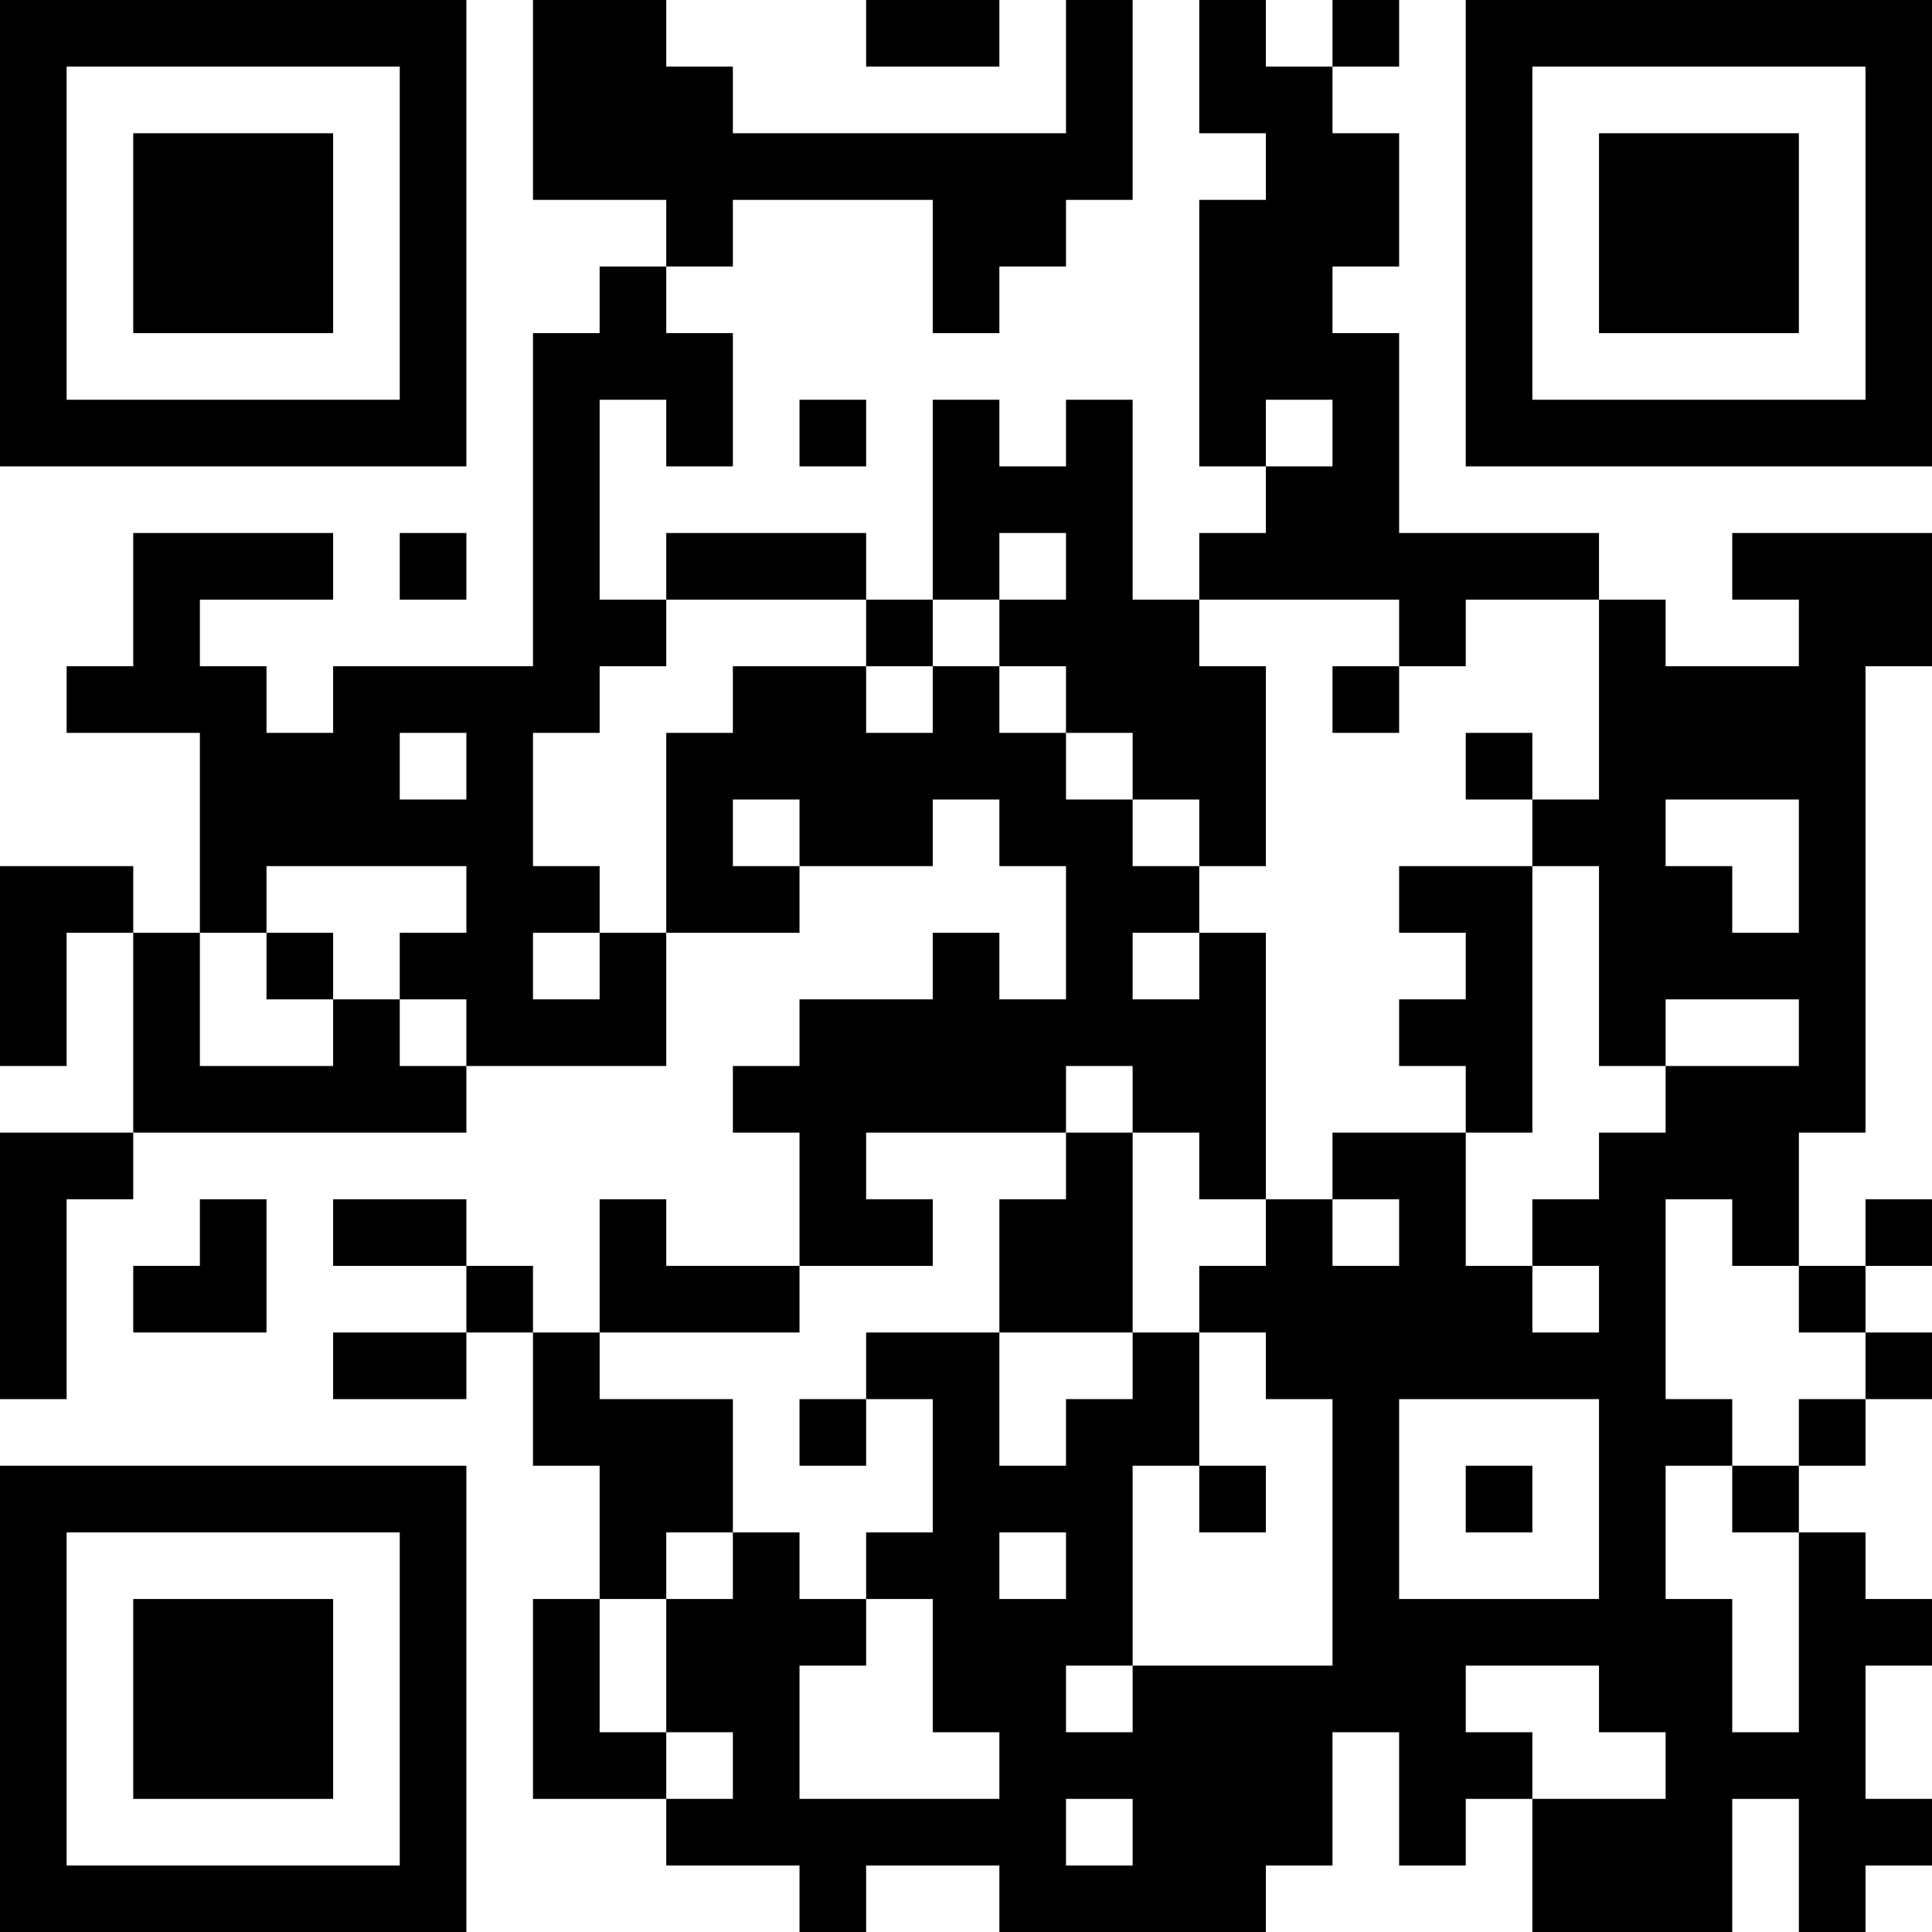 <?xml version="1.0" encoding="UTF-8"?>
<svg xmlns="http://www.w3.org/2000/svg" version="1.1" width="200" height="200" viewBox="0 0 200 200"><rect x="0" y="0" width="200" height="200" fill="#ffffff"/><g transform="scale(6.897)"><g transform="translate(0,0)"><path fill-rule="evenodd" d="M8 0L8 3L10 3L10 4L9 4L9 5L8 5L8 10L5 10L5 11L4 11L4 10L3 10L3 9L5 9L5 8L2 8L2 10L1 10L1 11L3 11L3 14L2 14L2 13L0 13L0 16L1 16L1 14L2 14L2 17L0 17L0 21L1 21L1 18L2 18L2 17L7 17L7 16L10 16L10 14L12 14L12 13L14 13L14 12L15 12L15 13L16 13L16 15L15 15L15 14L14 14L14 15L12 15L12 16L11 16L11 17L12 17L12 19L10 19L10 18L9 18L9 20L8 20L8 19L7 19L7 18L5 18L5 19L7 19L7 20L5 20L5 21L7 21L7 20L8 20L8 22L9 22L9 24L8 24L8 27L10 27L10 28L12 28L12 29L13 29L13 28L15 28L15 29L19 29L19 28L20 28L20 26L21 26L21 28L22 28L22 27L23 27L23 29L26 29L26 27L27 27L27 29L28 29L28 28L29 28L29 27L28 27L28 25L29 25L29 24L28 24L28 23L27 23L27 22L28 22L28 21L29 21L29 20L28 20L28 19L29 19L29 18L28 18L28 19L27 19L27 17L28 17L28 10L29 10L29 8L26 8L26 9L27 9L27 10L25 10L25 9L24 9L24 8L21 8L21 5L20 5L20 4L21 4L21 2L20 2L20 1L21 1L21 0L20 0L20 1L19 1L19 0L18 0L18 2L19 2L19 3L18 3L18 7L19 7L19 8L18 8L18 9L17 9L17 6L16 6L16 7L15 7L15 6L14 6L14 9L13 9L13 8L10 8L10 9L9 9L9 6L10 6L10 7L11 7L11 5L10 5L10 4L11 4L11 3L14 3L14 5L15 5L15 4L16 4L16 3L17 3L17 0L16 0L16 2L11 2L11 1L10 1L10 0ZM13 0L13 1L15 1L15 0ZM12 6L12 7L13 7L13 6ZM19 6L19 7L20 7L20 6ZM6 8L6 9L7 9L7 8ZM15 8L15 9L14 9L14 10L13 10L13 9L10 9L10 10L9 10L9 11L8 11L8 13L9 13L9 14L8 14L8 15L9 15L9 14L10 14L10 11L11 11L11 10L13 10L13 11L14 11L14 10L15 10L15 11L16 11L16 12L17 12L17 13L18 13L18 14L17 14L17 15L18 15L18 14L19 14L19 18L18 18L18 17L17 17L17 16L16 16L16 17L13 17L13 18L14 18L14 19L12 19L12 20L9 20L9 21L11 21L11 23L10 23L10 24L9 24L9 26L10 26L10 27L11 27L11 26L10 26L10 24L11 24L11 23L12 23L12 24L13 24L13 25L12 25L12 27L15 27L15 26L14 26L14 24L13 24L13 23L14 23L14 21L13 21L13 20L15 20L15 22L16 22L16 21L17 21L17 20L18 20L18 22L17 22L17 25L16 25L16 26L17 26L17 25L20 25L20 21L19 21L19 20L18 20L18 19L19 19L19 18L20 18L20 19L21 19L21 18L20 18L20 17L22 17L22 19L23 19L23 20L24 20L24 19L23 19L23 18L24 18L24 17L25 17L25 16L27 16L27 15L25 15L25 16L24 16L24 13L23 13L23 12L24 12L24 9L22 9L22 10L21 10L21 9L18 9L18 10L19 10L19 13L18 13L18 12L17 12L17 11L16 11L16 10L15 10L15 9L16 9L16 8ZM20 10L20 11L21 11L21 10ZM6 11L6 12L7 12L7 11ZM22 11L22 12L23 12L23 11ZM11 12L11 13L12 13L12 12ZM25 12L25 13L26 13L26 14L27 14L27 12ZM4 13L4 14L3 14L3 16L5 16L5 15L6 15L6 16L7 16L7 15L6 15L6 14L7 14L7 13ZM21 13L21 14L22 14L22 15L21 15L21 16L22 16L22 17L23 17L23 13ZM4 14L4 15L5 15L5 14ZM16 17L16 18L15 18L15 20L17 20L17 17ZM3 18L3 19L2 19L2 20L4 20L4 18ZM25 18L25 21L26 21L26 22L25 22L25 24L26 24L26 26L27 26L27 23L26 23L26 22L27 22L27 21L28 21L28 20L27 20L27 19L26 19L26 18ZM12 21L12 22L13 22L13 21ZM21 21L21 24L24 24L24 21ZM18 22L18 23L19 23L19 22ZM22 22L22 23L23 23L23 22ZM15 23L15 24L16 24L16 23ZM22 25L22 26L23 26L23 27L25 27L25 26L24 26L24 25ZM16 27L16 28L17 28L17 27ZM0 0L0 7L7 7L7 0ZM1 1L1 6L6 6L6 1ZM2 2L2 5L5 5L5 2ZM22 0L22 7L29 7L29 0ZM23 1L23 6L28 6L28 1ZM24 2L24 5L27 5L27 2ZM0 22L0 29L7 29L7 22ZM1 23L1 28L6 28L6 23ZM2 24L2 27L5 27L5 24Z" fill="#000000"/></g></g></svg>
